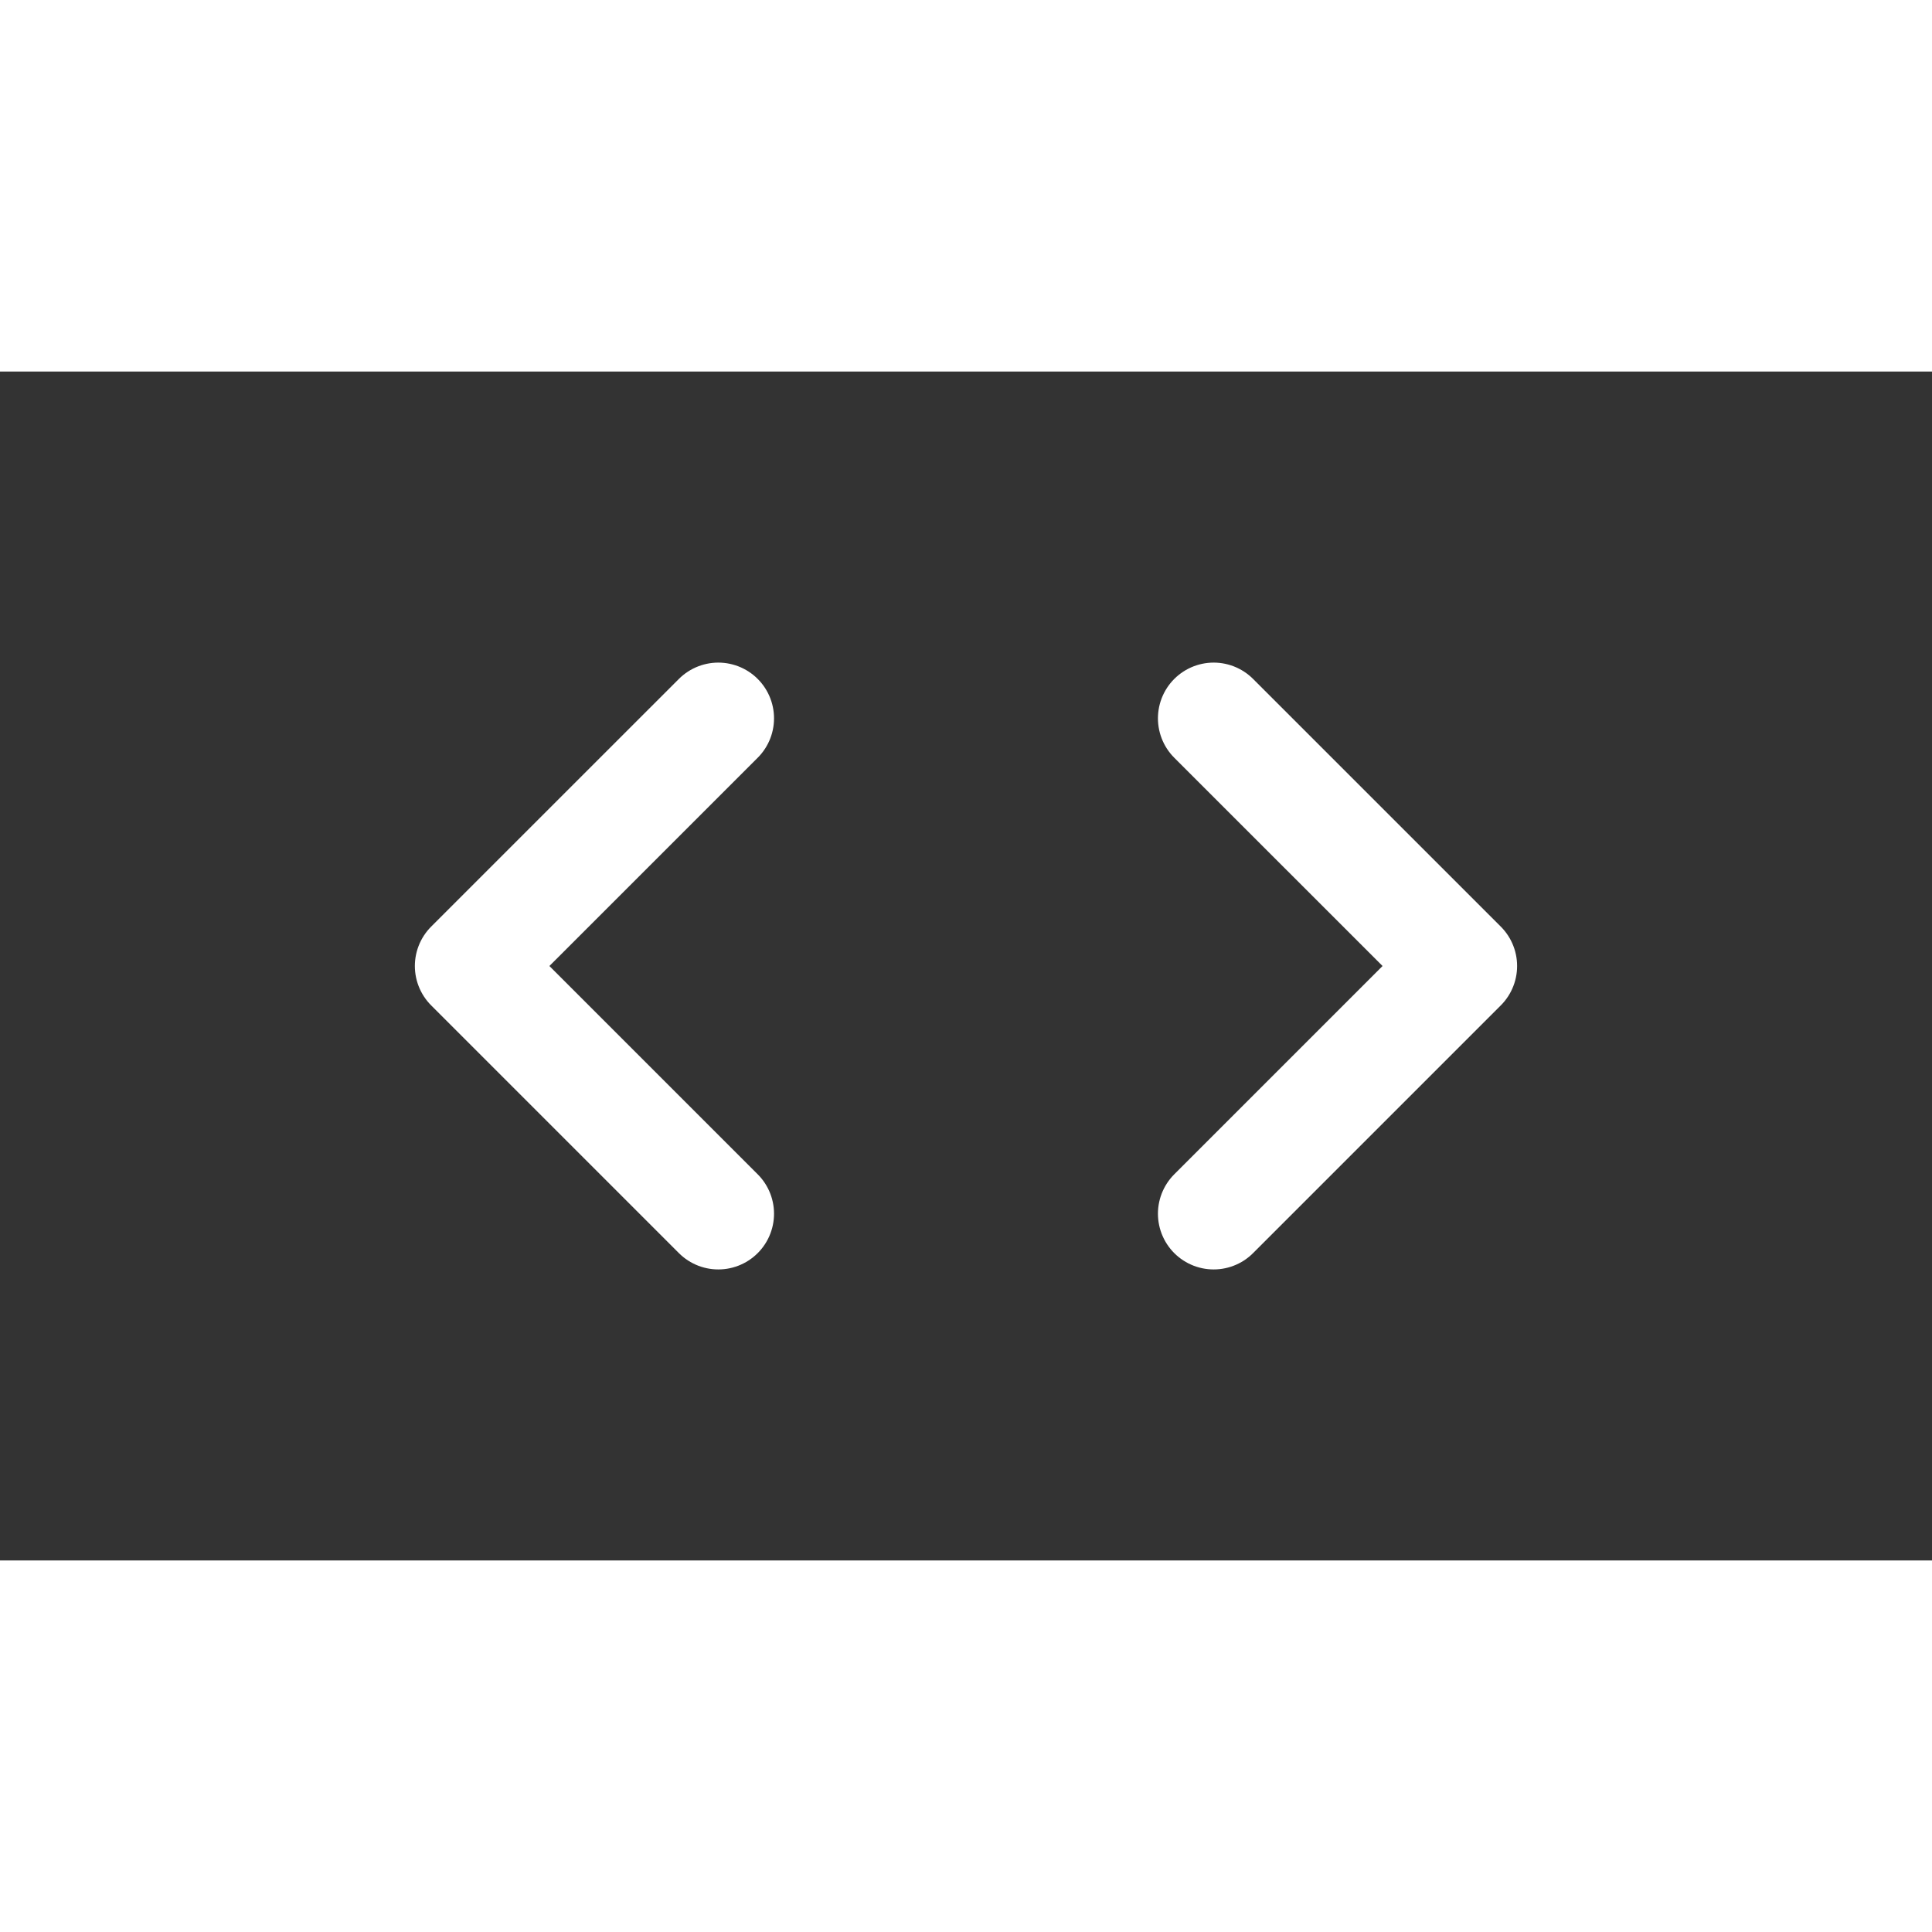 <svg width="40" height="40" viewBox="0 0 52 32" fill="none" xmlns="http://www.w3.org/2000/svg">
<rect x="0" y="0" width="52" height="32" fill="#333333" stroke="none"/>
<path d="M32.666 9.334L39.333 16L32.666 22.667" stroke="white" stroke-width="3" stroke-linecap="round" stroke-linejoin="round"/>
<path d="M19.333 9.334L12.666 16L19.333 22.667" stroke="white" stroke-width="3" stroke-linecap="round" stroke-linejoin="round"/>
</svg>